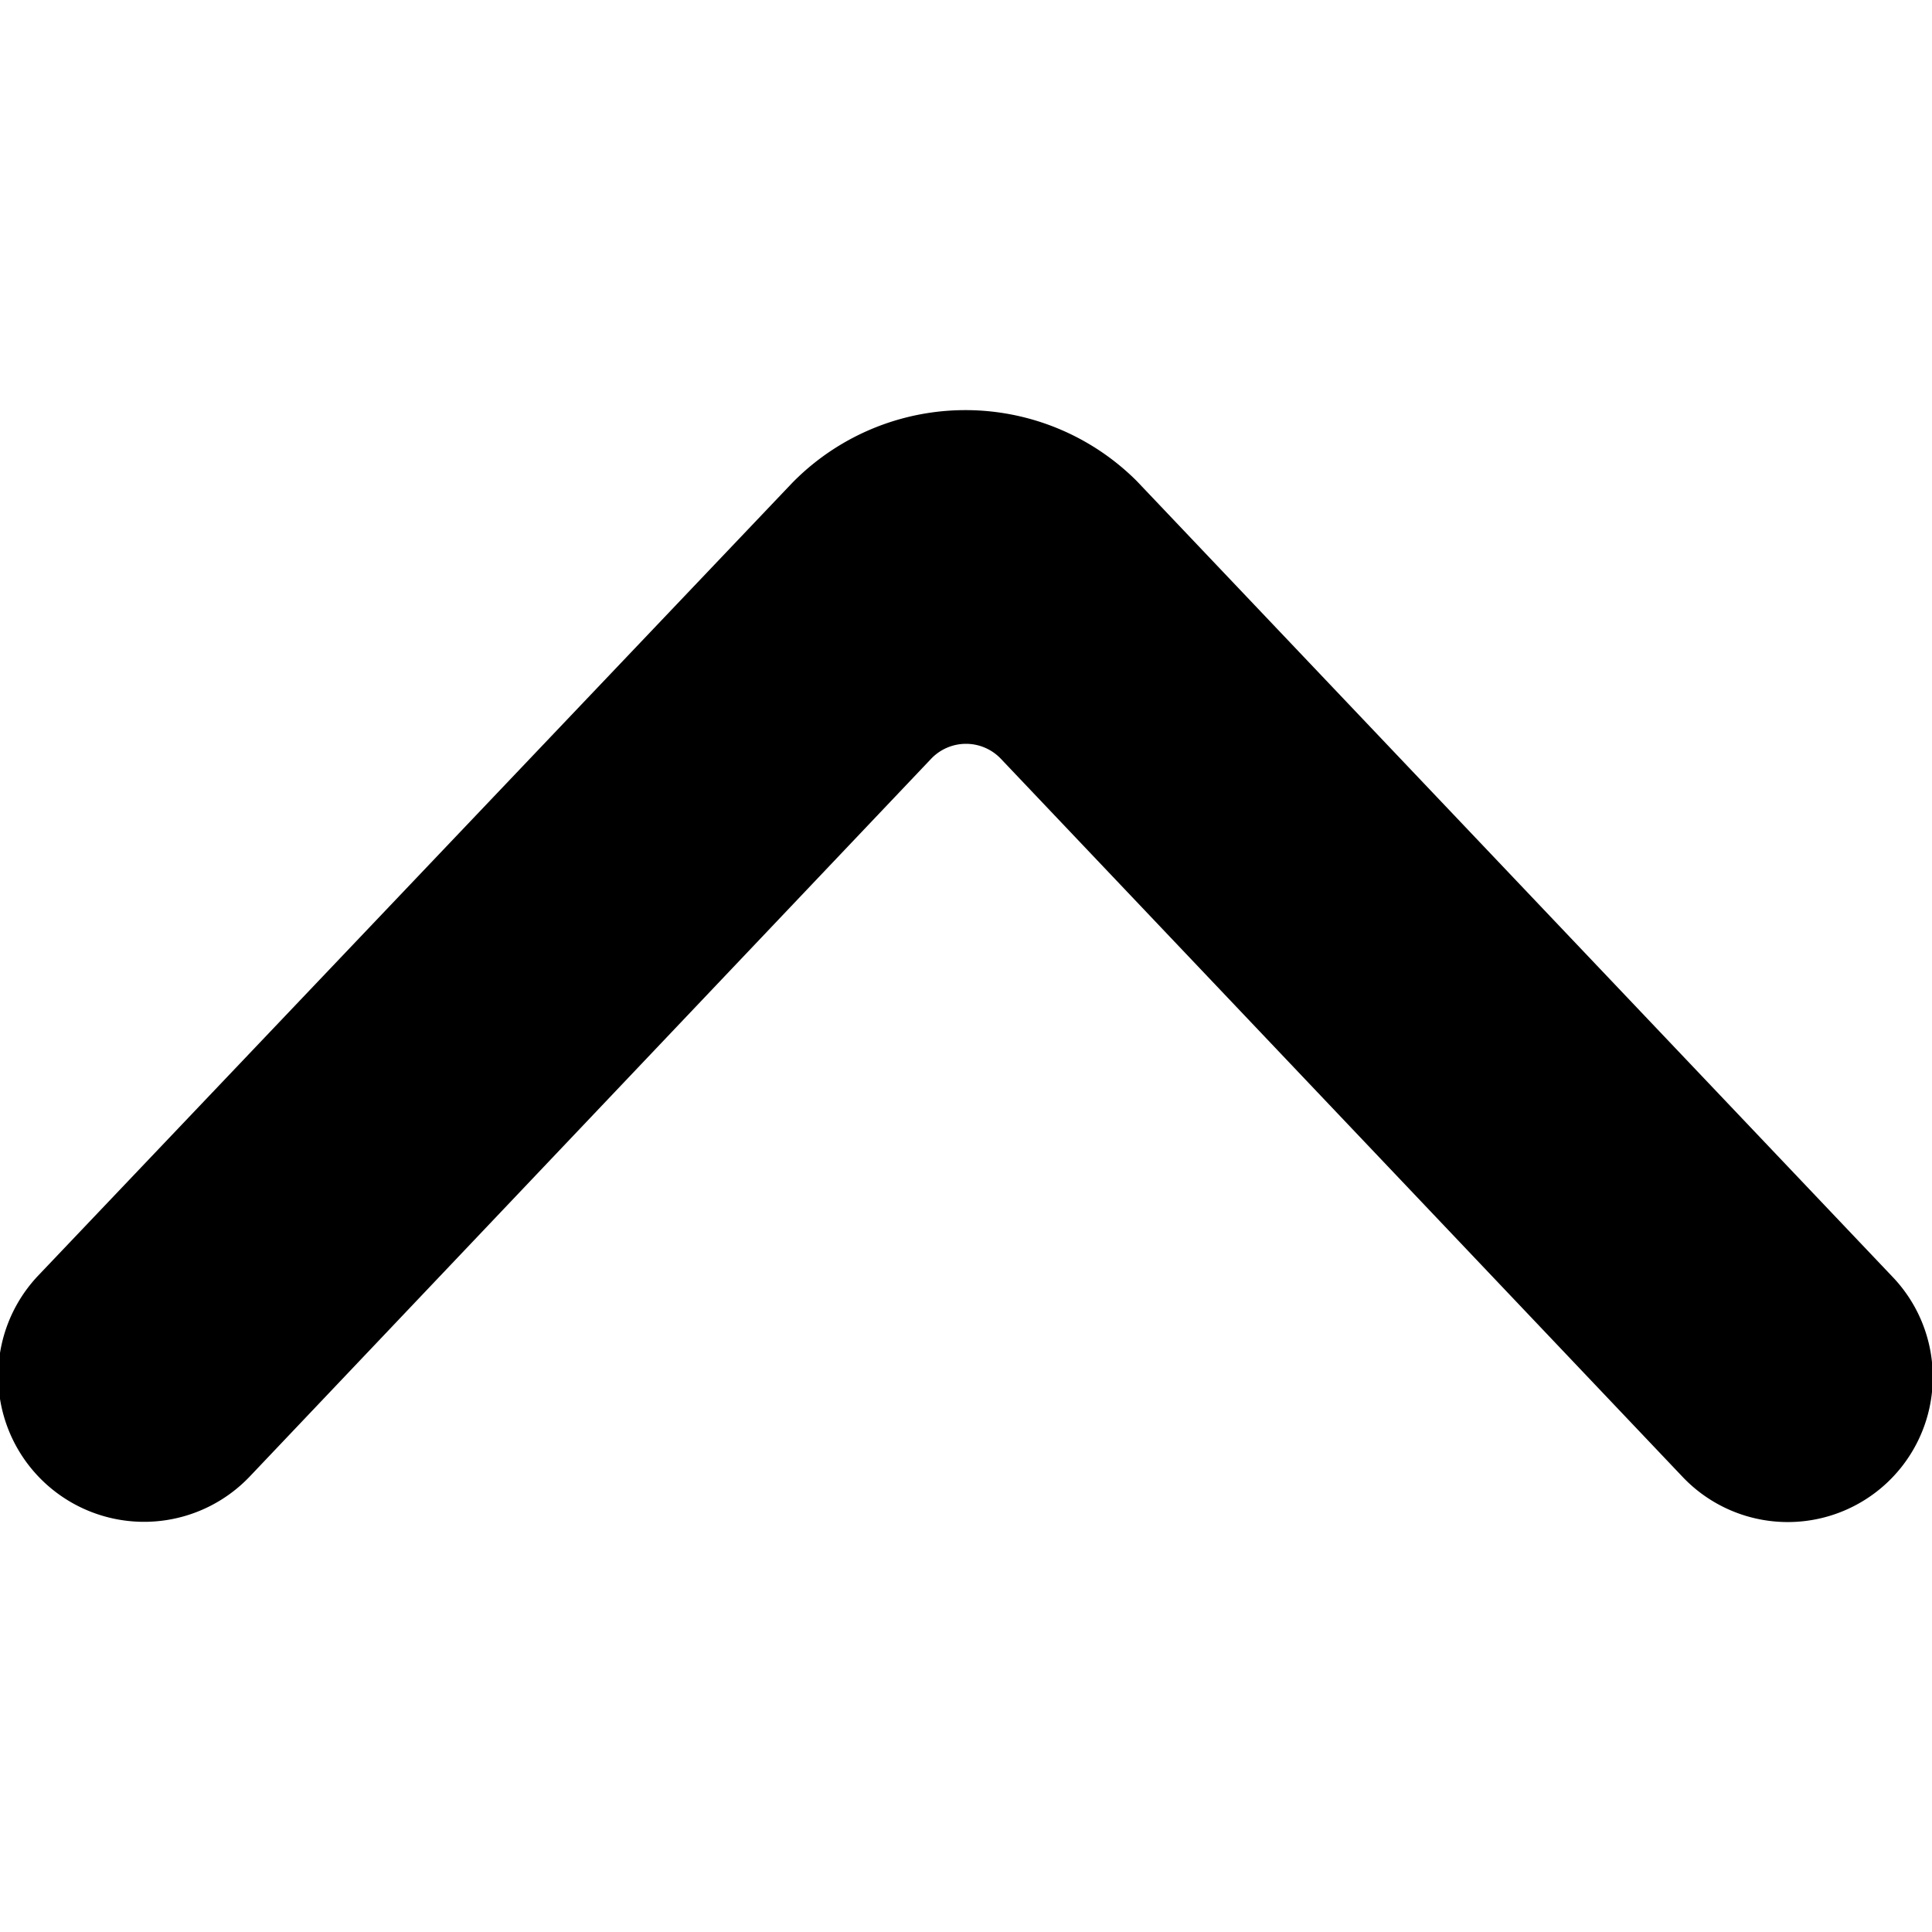 <svg viewBox="0 0 140 140" xmlns="http://www.w3.org/2000/svg"><path fill="currentColor" d="M137.116 92.498 82.376 34.86A17.57 17.57 0 0 0 57.4 35L2.8 92.4a10.571 10.571 0 1 0 15.316 14.574l49.35-51.982a3.486 3.486 0 0 1 5.068 0l49.35 51.982a10.507 10.507 0 1 0 15.232-14.476z"/></svg>